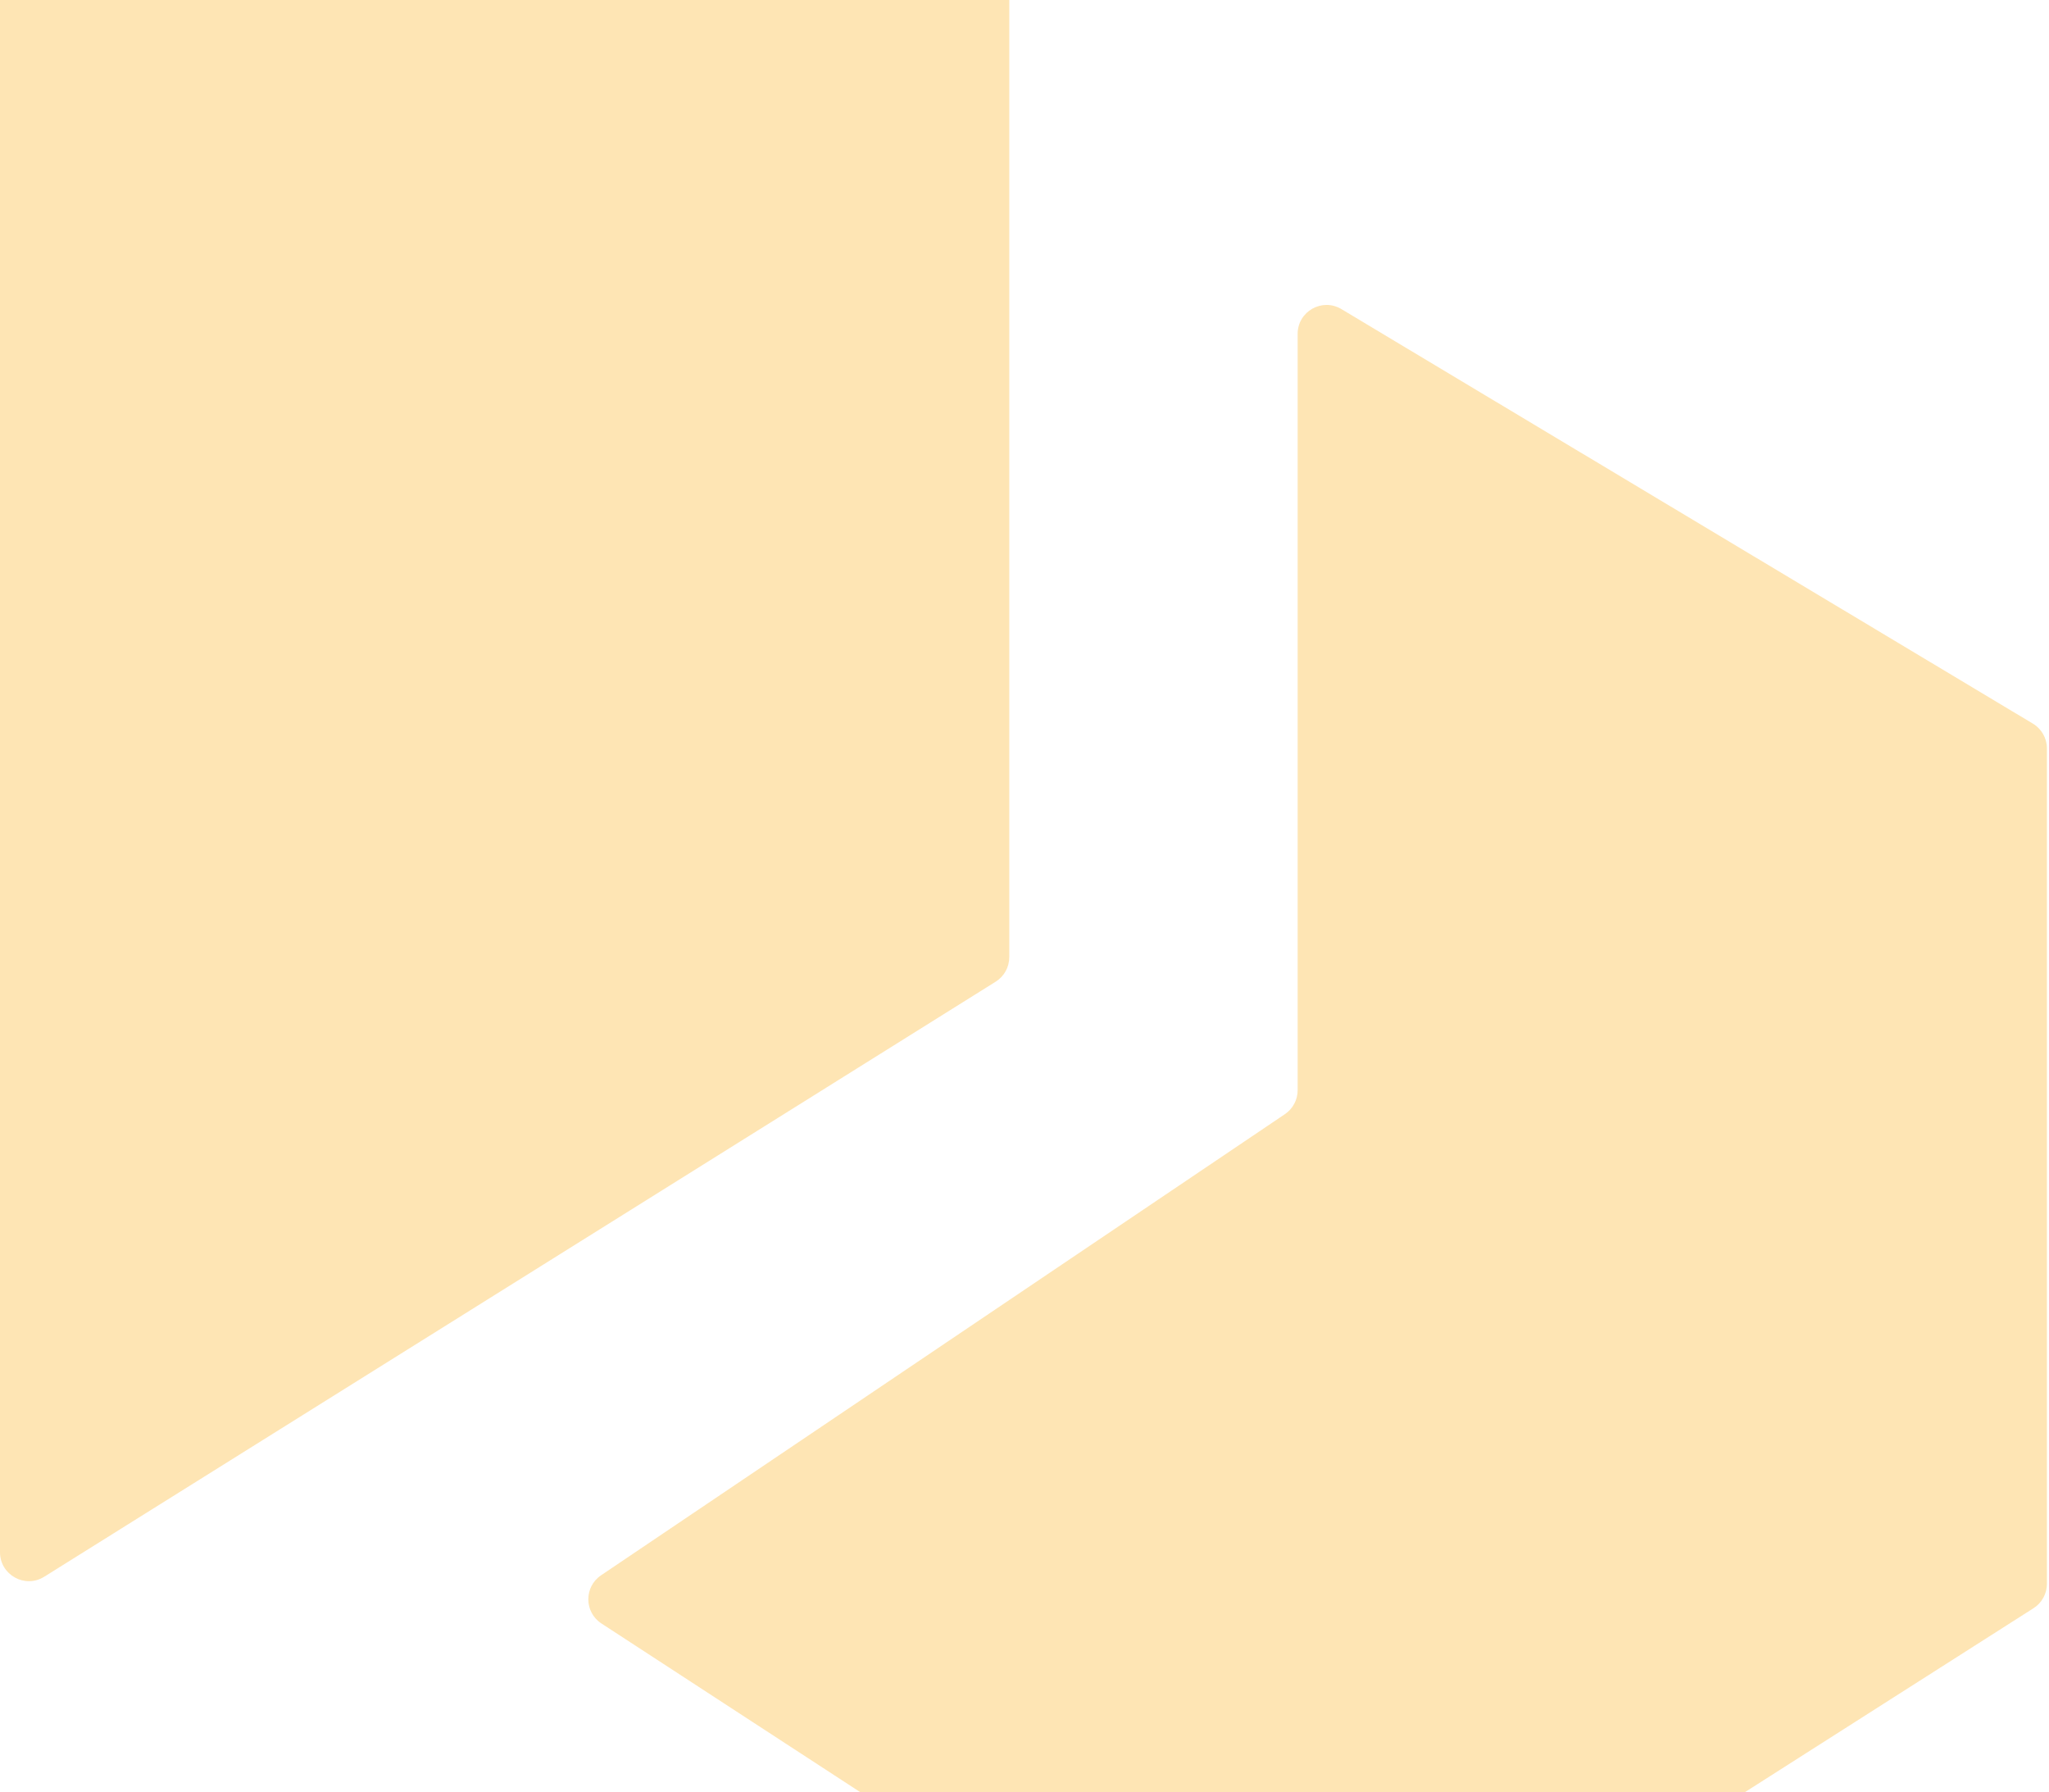 <svg width="709" height="620" viewBox="0 0 709 620" fill="none" xmlns="http://www.w3.org/2000/svg">
<path d="M344.535 339.614L15.302 545.481C8.641 549.646 0 544.858 0 537.002V-79.604C0 -83.161 1.89 -86.451 4.963 -88.243L334.196 -280.231C340.863 -284.119 349.234 -279.31 349.234 -271.593V331.135C349.234 334.582 347.458 337.786 344.535 339.614Z" fill="#FDD78C" fill-opacity="0.65"/>
<path d="M449.015 377.159V115.508C449.015 107.737 457.49 102.936 464.156 106.931L703.423 250.34C706.437 252.147 708.282 255.403 708.282 258.917V547.928C708.282 551.345 706.537 554.525 703.656 556.361L454.449 715.162C451.14 717.27 446.903 717.249 443.616 715.107L208.112 561.65C202.115 557.742 202.046 548.982 207.982 544.98L444.605 385.45C447.362 383.591 449.015 380.484 449.015 377.159Z" fill="#FDD78C" fill-opacity="0.65"/>
</svg>
